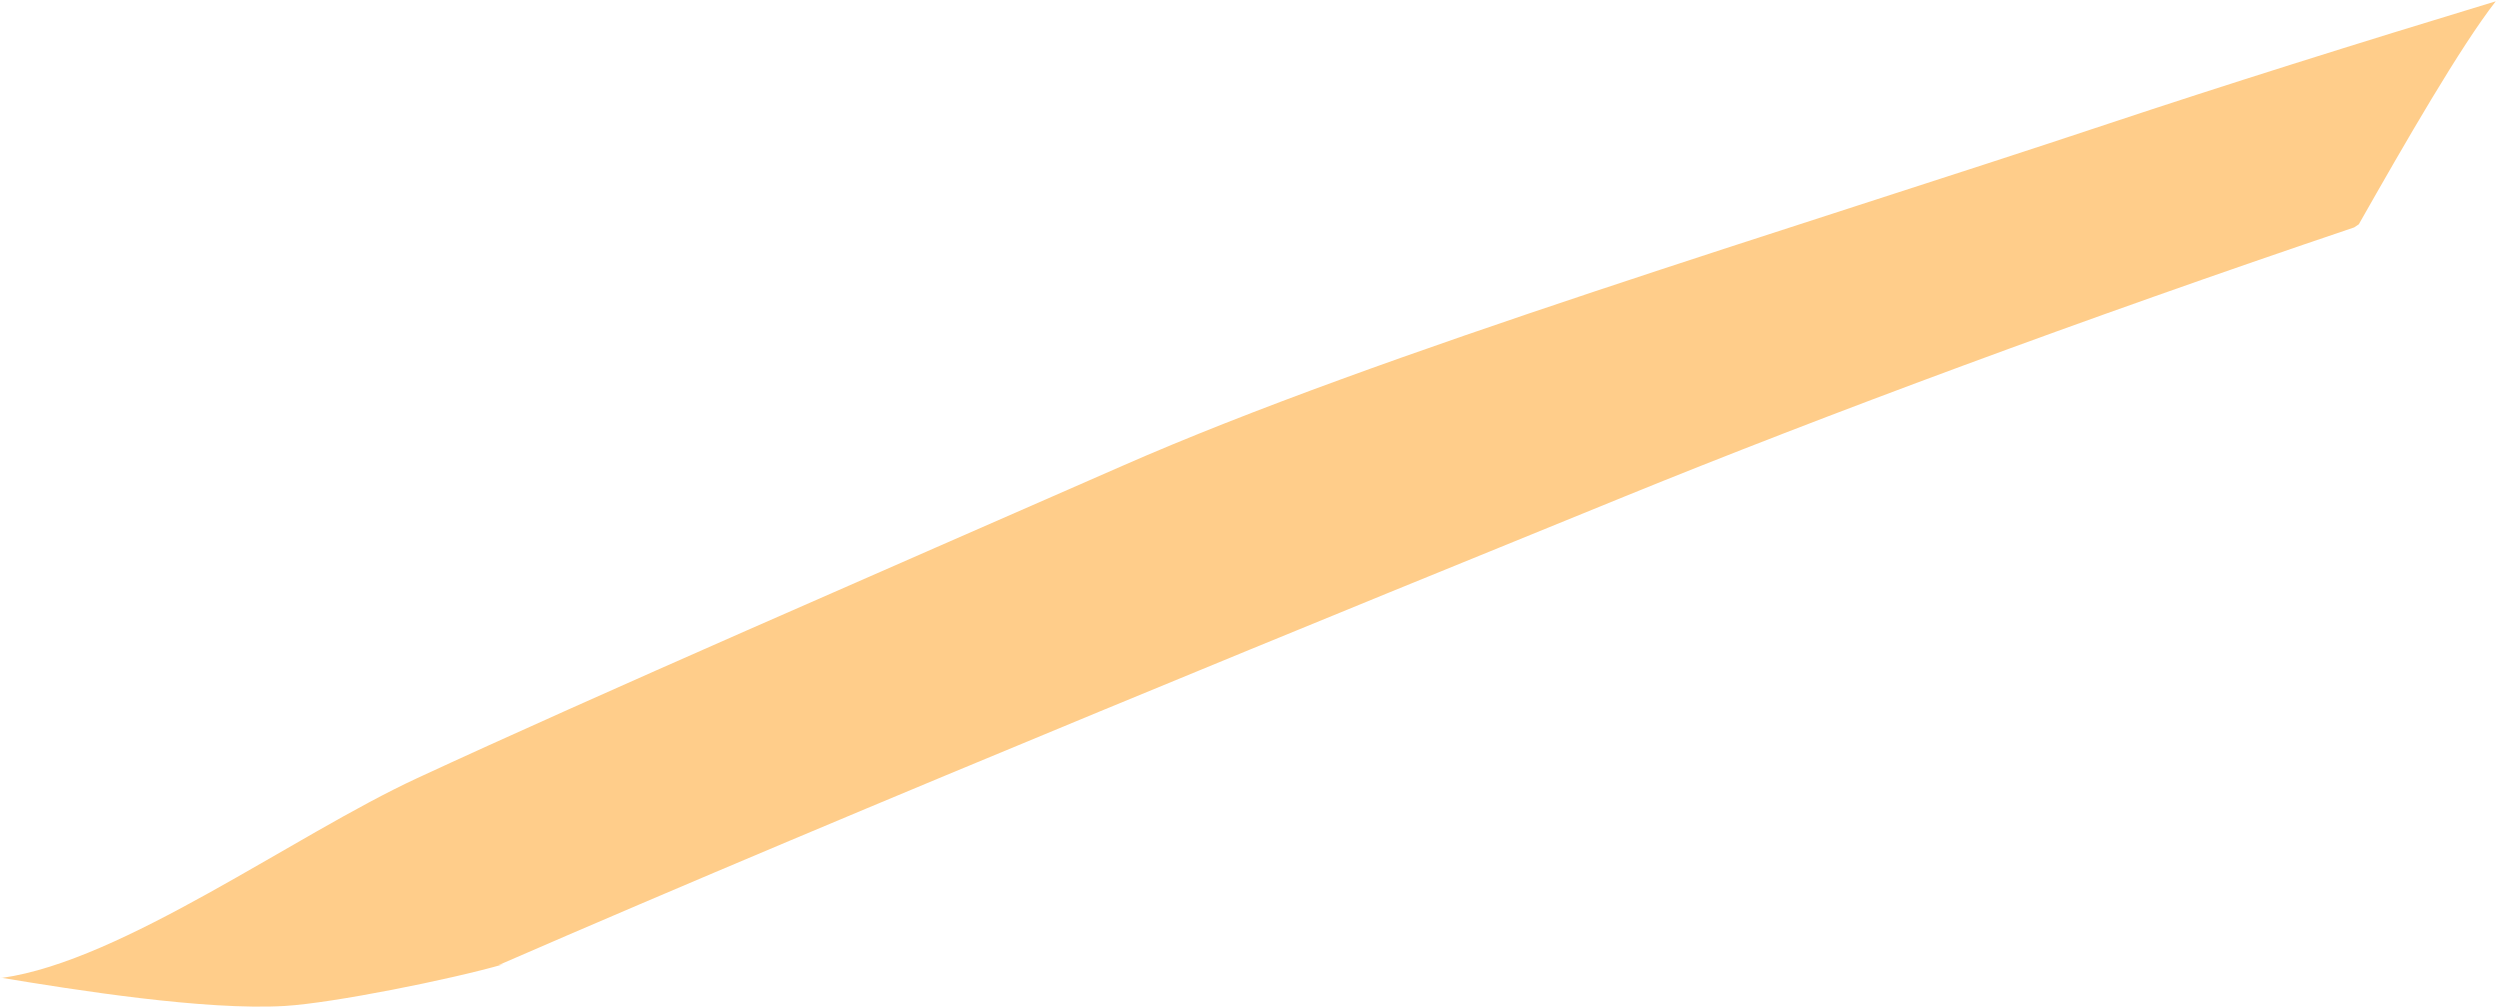 <?xml version="1.0" encoding="iso-8859-1"?>
<!-- Generator: Adobe Illustrator 16.0.0, SVG Export Plug-In . SVG Version: 6.00 Build 0)  -->
<!DOCTYPE svg PUBLIC "-//W3C//DTD SVG 1.1//EN" "http://www.w3.org/Graphics/SVG/1.1/DTD/svg11.dtd">
<svg version="1.1" id="Layer_1" xmlns="http://www.w3.org/2000/svg" xmlns:xlink="http://www.w3.org/1999/xlink" x="0px" y="0px"
	 width="17.687px" height="7.122px" viewBox="0 0 17.687 7.122" style="enable-background:new 0 0 17.687 7.122;"
	 xml:space="preserve">
<path style="fill:#FFCD8A;" d="M16.688,1.587c0.328-0.578,0.719-1.257,0.969-1.578L17.687,0c-1.025,0.311-1.965,0.607-2.767,0.874
	c-2.223,0.741-5.158,1.621-6.982,2.423C6.224,4.049,4.225,4.915,2.95,5.506C2.079,5.91,0.869,6.797,0.017,6.918L0,6.916
	C0.532,7.004,1.448,7.15,2.015,7.117C2.359,7.096,3.186,6.93,3.562,6.822L3.527,6.828C6.071,5.721,9.655,4.261,11.5,3.51
	c1.4-0.57,3.233-1.252,5.155-1.901L16.688,1.587z"/>
</svg>
